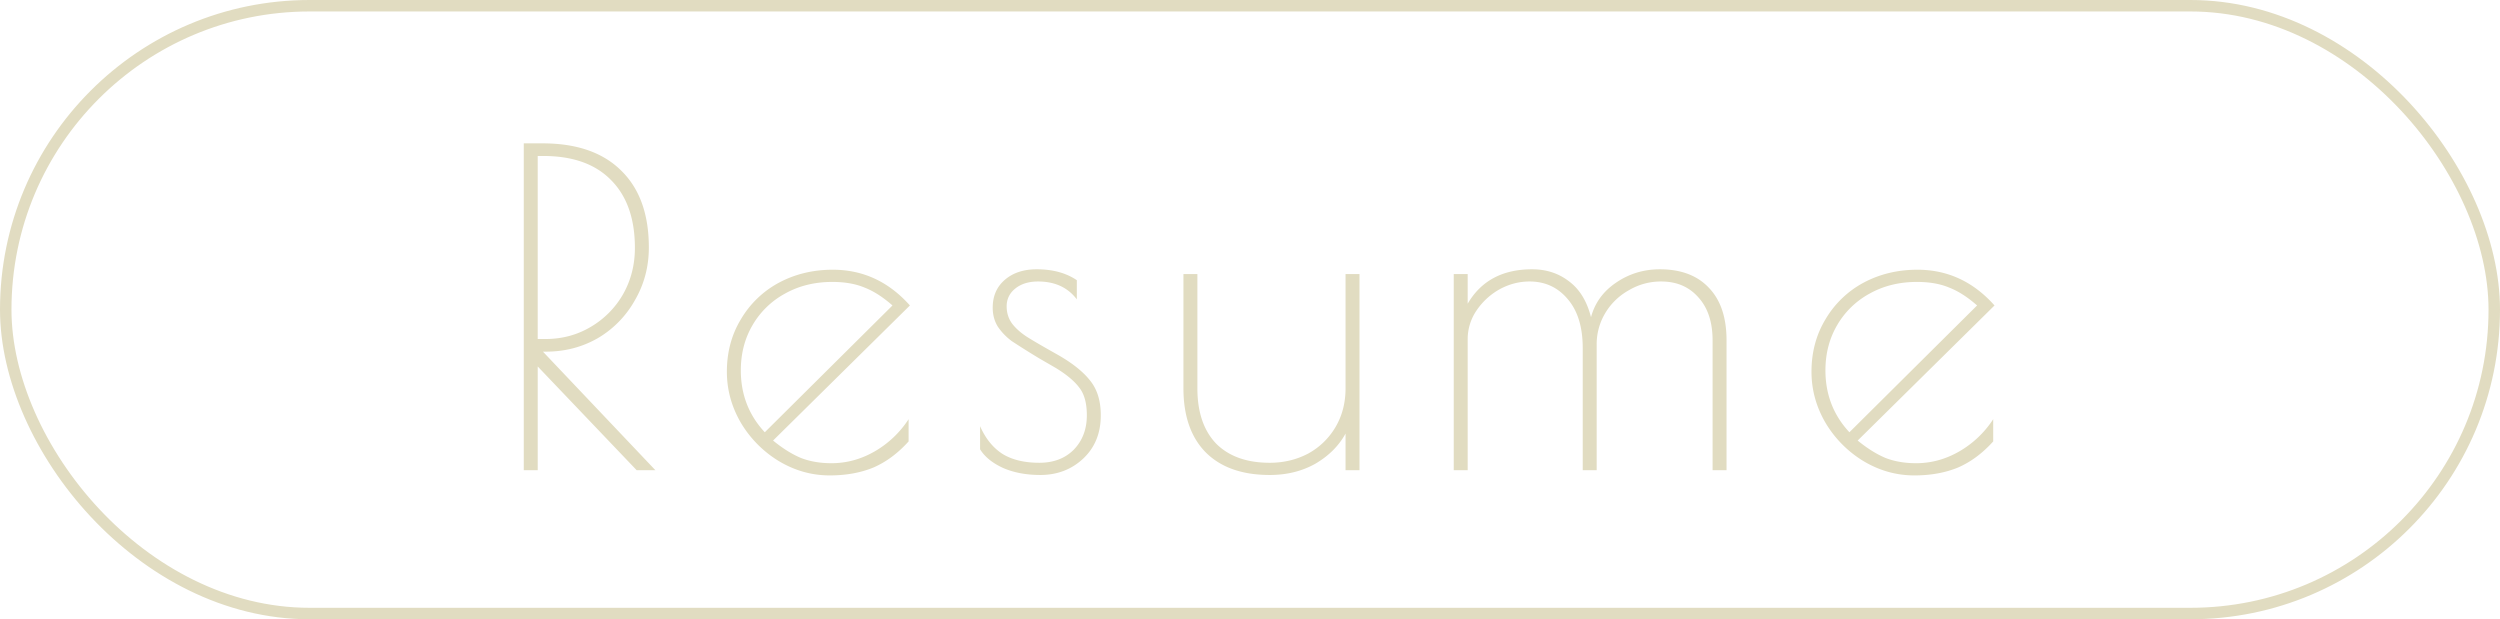 <svg width="218" height="54" viewBox="0 0 218 54" fill="none" xmlns="http://www.w3.org/2000/svg"><g id="tab-resume"><rect id="Rectangle 13" x=".5" y=".5" width="217" height="53" rx="26.5" stroke="#E1DCC1"/><path id="Resume" d="M45.673 12.5h1.634c2.964 0 5.244.785 6.84 2.356 1.621 1.57 2.432 3.813 2.432 6.726 0 1.672-.406 3.205-1.216 4.598a8.797 8.797 0 01-3.23 3.306c-1.368.785-2.876 1.178-4.522 1.178h-.266L57.149 41h-1.634l-8.626-9.044V41h-1.216V12.5zm1.9 17.062c1.444 0 2.761-.355 3.952-1.064a7.777 7.777 0 002.812-2.85c.684-1.216 1.026-2.559 1.026-4.028 0-2.559-.697-4.535-2.09-5.928-1.368-1.393-3.332-2.09-5.89-2.09h-.494v15.96h.684zm24.931 10.83c1.317 0 2.571-.342 3.762-1.026a8.727 8.727 0 002.964-2.812v1.938c-.937 1.039-1.963 1.799-3.078 2.28-1.115.456-2.381.684-3.8.684-1.57 0-3.053-.418-4.446-1.254a9.715 9.715 0 01-3.306-3.344c-.81-1.393-1.216-2.875-1.216-4.446 0-1.697.405-3.217 1.216-4.56a8.516 8.516 0 013.306-3.192c1.419-.76 2.99-1.14 4.712-1.14 2.635 0 4.877 1.039 6.726 3.116l-11.932 11.78c.836.684 1.647 1.19 2.432 1.52.785.304 1.672.456 2.66.456zM64.6 32.298c0 2.103.697 3.901 2.09 5.396l11.134-11.058c-.836-.735-1.647-1.254-2.432-1.558-.785-.33-1.723-.494-2.812-.494-1.545 0-2.926.342-4.142 1.026a7.296 7.296 0 00-2.812 2.736c-.684 1.165-1.026 2.483-1.026 3.952zm26.107 9.12c-1.216 0-2.293-.203-3.23-.608-.938-.43-1.609-.975-2.014-1.634v-2.014c.481 1.09 1.14 1.9 1.976 2.432.836.507 1.9.76 3.192.76 1.241 0 2.242-.38 3.002-1.14.76-.785 1.14-1.786 1.14-3.002 0-1.039-.215-1.837-.646-2.394-.43-.583-1.127-1.165-2.09-1.748l-1.444-.836a74.188 74.188 0 01-2.356-1.482 5.156 5.156 0 01-1.216-1.254c-.304-.481-.456-1.039-.456-1.672 0-1.013.355-1.824 1.064-2.432.71-.608 1.634-.912 2.774-.912 1.393 0 2.558.317 3.496.95v1.672c-.785-1.039-1.913-1.558-3.382-1.558-.81 0-1.47.203-1.976.608-.507.405-.76.925-.76 1.558 0 .557.152 1.051.456 1.482.304.405.722.785 1.254 1.14.557.355 1.47.887 2.736 1.596 1.292.735 2.242 1.495 2.85 2.28.608.76.912 1.76.912 3.002 0 1.57-.52 2.837-1.558 3.8-1.013.937-2.255 1.406-3.724 1.406zm20.013 0c-2.407 0-4.269-.659-5.586-1.976-1.292-1.317-1.938-3.18-1.938-5.586V23.9h1.216v9.956c0 2.077.544 3.686 1.634 4.826 1.114 1.115 2.672 1.672 4.674 1.672 1.216 0 2.33-.266 3.344-.798a6.197 6.197 0 002.394-2.318c.582-.988.874-2.115.874-3.382V23.9h1.216V41h-1.216v-3.192c-.583 1.064-1.457 1.938-2.622 2.622-1.166.659-2.496.988-3.99.988zM126.766 23.9h1.216v2.584c1.166-2.001 3.04-3.002 5.624-3.002 1.242 0 2.318.355 3.23 1.064.912.684 1.546 1.723 1.9 3.116.33-1.241 1.052-2.242 2.166-3.002 1.14-.785 2.42-1.178 3.838-1.178 1.85 0 3.281.545 4.294 1.634 1.014 1.064 1.52 2.584 1.52 4.56V41h-1.216V29.676c0-1.596-.418-2.85-1.254-3.762-.81-.912-1.887-1.368-3.23-1.368a5.45 5.45 0 00-2.812.76 5.493 5.493 0 00-2.052 1.976 5.255 5.255 0 00-.76 2.774V41h-1.216V30.36c0-1.824-.43-3.243-1.292-4.256-.861-1.039-1.976-1.558-3.344-1.558-.912 0-1.786.228-2.622.684a5.906 5.906 0 00-2.014 1.862 4.432 4.432 0 00-.76 2.508V41h-1.216V23.9zm40.316 16.492c1.318 0 2.572-.342 3.762-1.026a8.72 8.72 0 002.964-2.812v1.938c-.937 1.039-1.963 1.799-3.078 2.28-1.114.456-2.381.684-3.8.684-1.57 0-3.052-.418-4.446-1.254a9.715 9.715 0 01-3.306-3.344c-.81-1.393-1.216-2.875-1.216-4.446 0-1.697.406-3.217 1.216-4.56a8.522 8.522 0 013.306-3.192c1.419-.76 2.99-1.14 4.712-1.14 2.635 0 4.877 1.039 6.726 3.116l-11.932 11.78c.836.684 1.647 1.19 2.432 1.52.786.304 1.672.456 2.66.456zm-7.904-8.094c0 2.103.697 3.901 2.09 5.396l11.134-11.058c-.836-.735-1.646-1.254-2.432-1.558-.785-.33-1.722-.494-2.812-.494-1.545 0-2.926.342-4.142 1.026a7.3 7.3 0 00-2.812 2.736c-.684 1.165-1.026 2.483-1.026 3.952z" fill="#E1DCC1"/></g></svg>